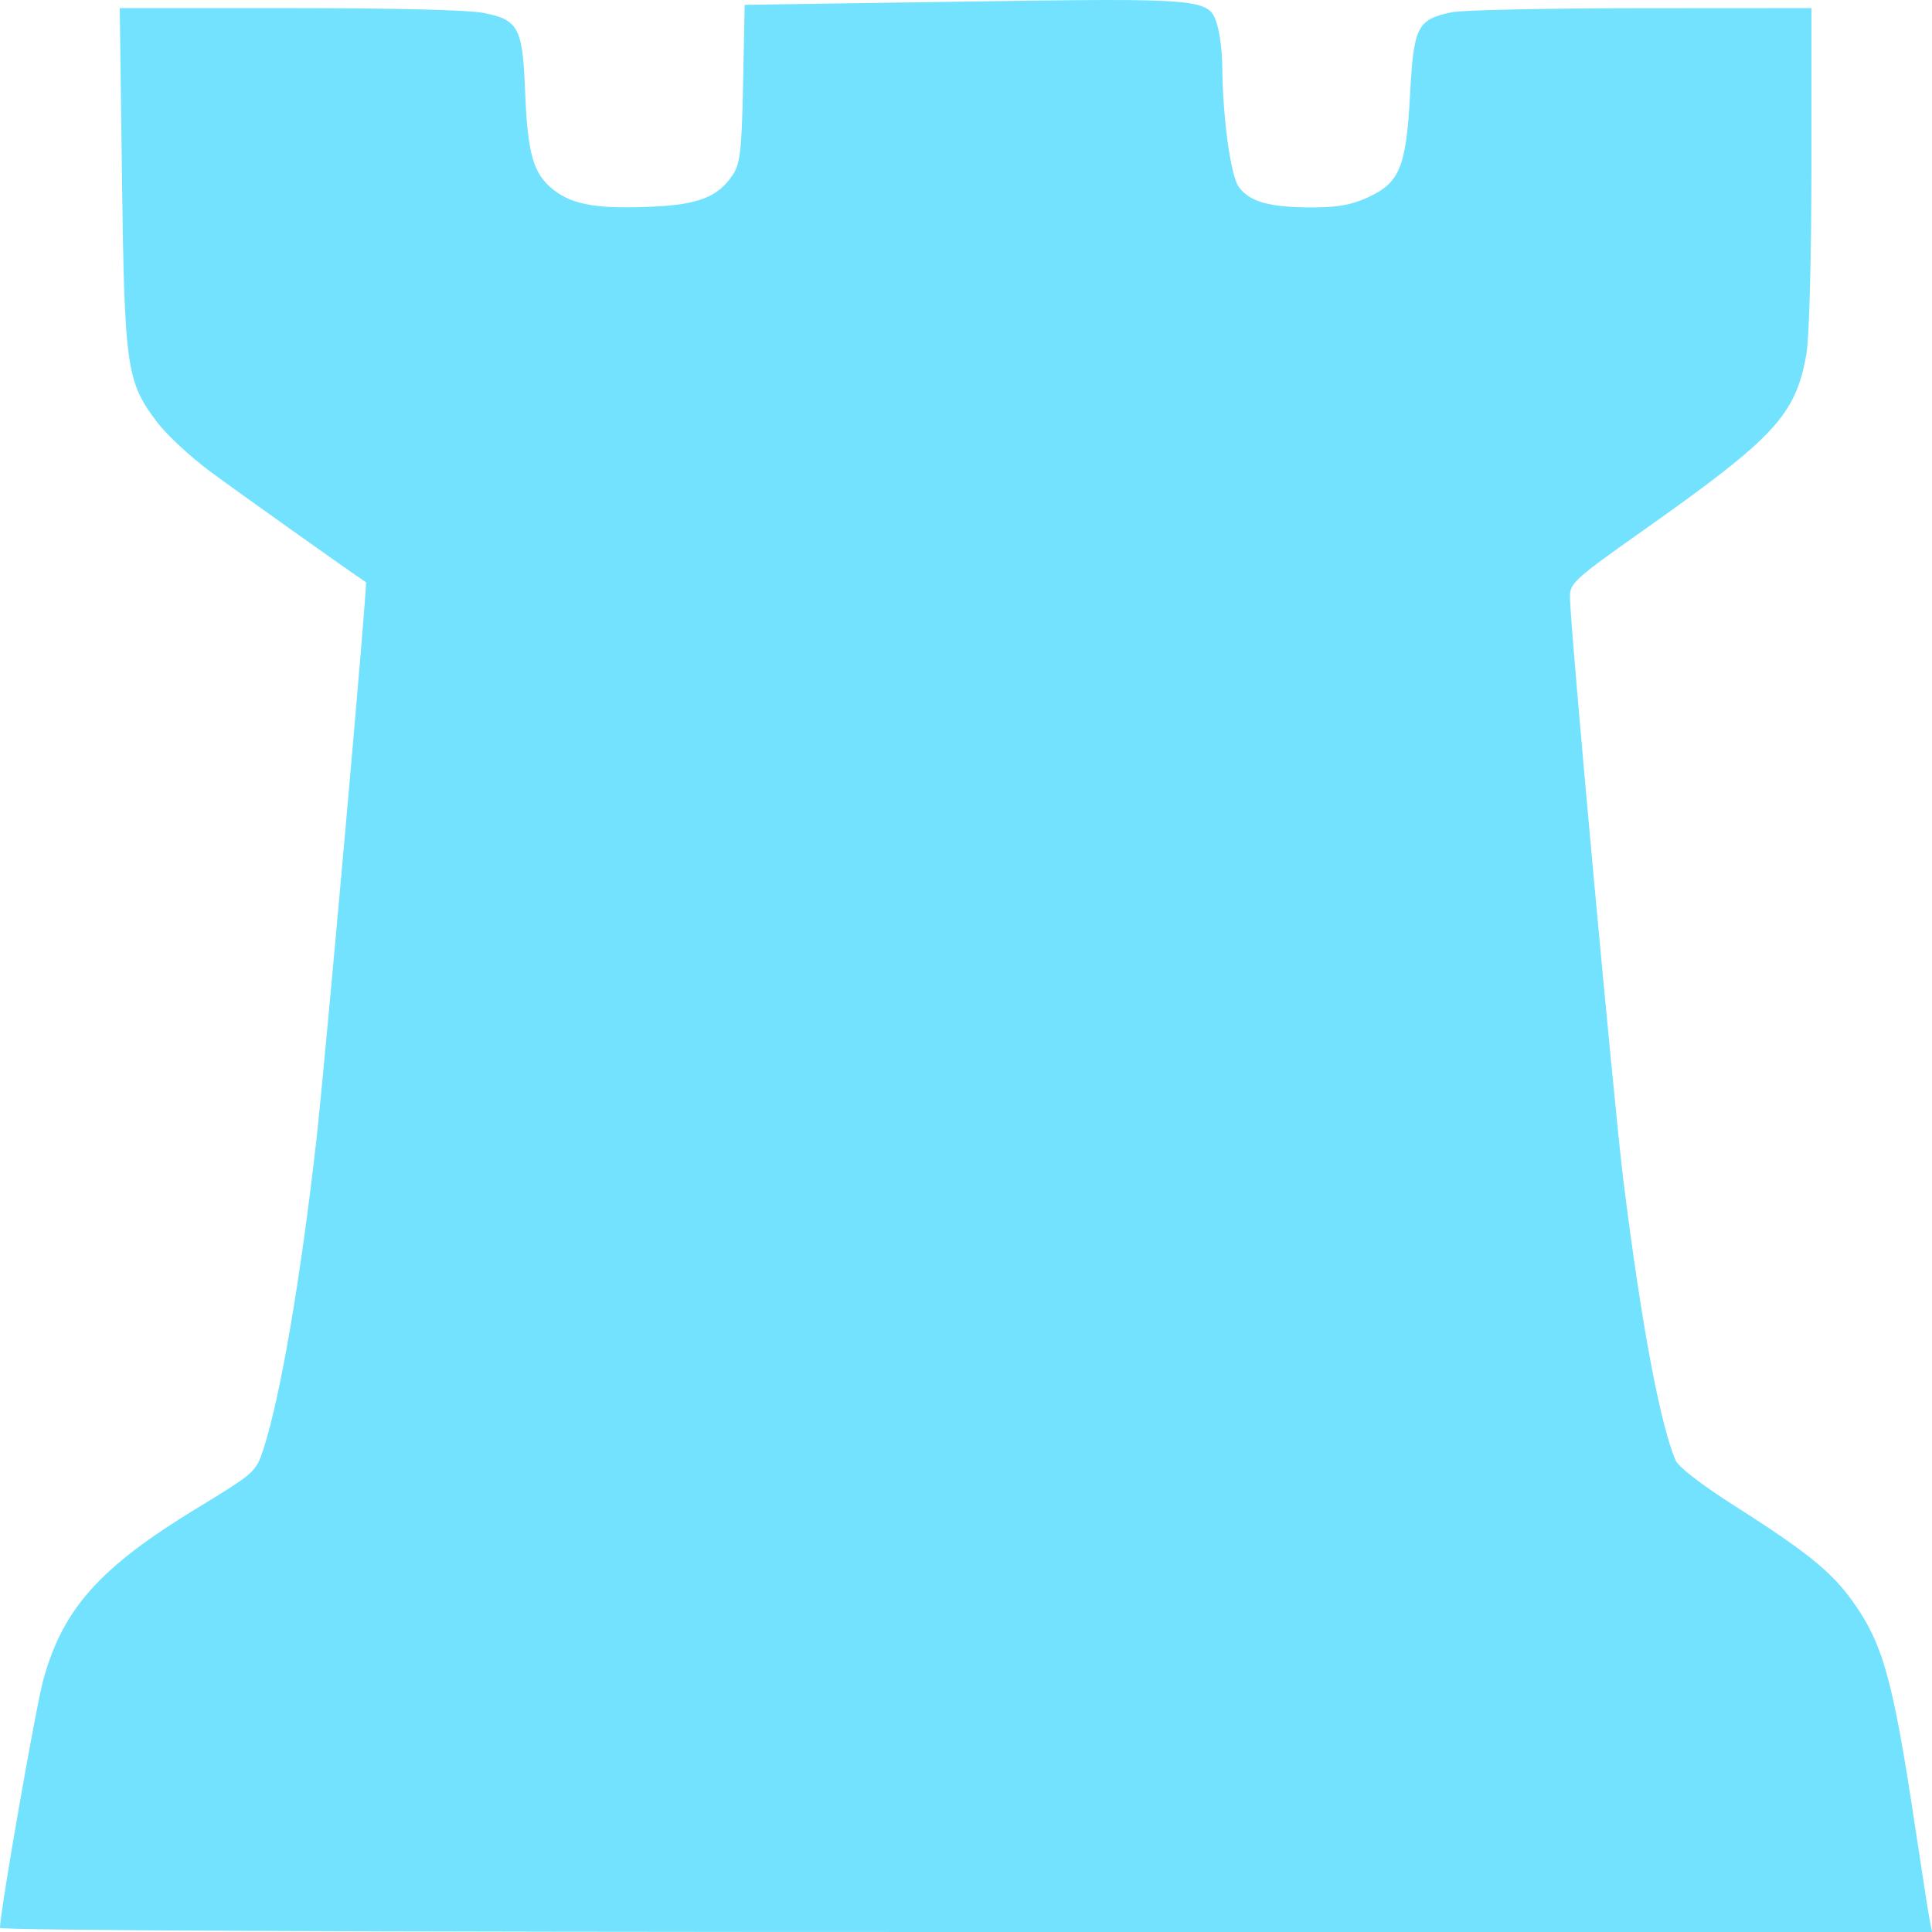 <?xml version="1.0" encoding="UTF-8" standalone="no"?>
<svg
   xmlns:dc="http://purl.org/dc/elements/1.1/"
   xmlns:cc="http://creativecommons.org/ns#"
   xmlns:rdf="http://www.w3.org/1999/02/22-rdf-syntax-ns#"
   xmlns:svg="http://www.w3.org/2000/svg"
   xmlns="http://www.w3.org/2000/svg"
   xmlns:sodipodi="http://sodipodi.sourceforge.net/DTD/sodipodi-0.dtd"
   xmlns:inkscape="http://www.inkscape.org/namespaces/inkscape"
   inkscape:version="1.0 (4035a4fb49, 2020-05-01)"
   sodipodi:docname="load-game-invert-72e2ff.svg"
   viewBox="0 0 150 150"
   height="150"
   width="150"
   id="svg2524"
   version="1.1">
  <defs
     id="defs2528" />
  <sodipodi:namedview
     inkscape:current-layer="g2532"
     inkscape:window-maximized="1"
     inkscape:window-y="-9"
     inkscape:window-x="-9"
     inkscape:cy="79.991937"
     inkscape:cx="121.87664"
     inkscape:zoom="2.5107313"
     showgrid="false"
     id="namedview2526"
     inkscape:window-height="1001"
     inkscape:window-width="1920"
     inkscape:pageshadow="2"
     inkscape:pageopacity="0"
     guidetolerance="10"
     gridtolerance="10"
     objecttolerance="10"
     borderopacity="1"
     bordercolor="#666666"
     pagecolor="#ffffff"
     inkscape:document-rotation="0"
     units="px"
     fit-margin-top="0"
     fit-margin-left="0"
     fit-margin-right="0"
     fit-margin-bottom="0" />
  <g
     id="g2532"
     inkscape:label="Image"
     inkscape:groupmode="layer"
     transform="translate(-76.481,-47.432)">
    <path
       id="path3097"
       d="m 76.481,197.107 c 0,-1.241 2.784,-17.174 3.369,-19.284 1.535,-5.532 4.405,-8.724 11.987,-13.334 4.366,-2.655 4.514,-2.784 5.07,-4.465 1.315,-3.973 2.908,-13.227 4.128,-23.988 0.69,-6.082 4,-43.305 3.86,-43.398 C 103.691,91.844 94.829,85.544 92.803,84.041 91.28,82.911 89.437,81.204 88.708,80.247 86.301,77.087 86.146,76.025 85.953,61.266 L 85.779,48.061 H 98.927 c 8.077,0 13.883,0.141 15.055,0.367 2.737,0.526 3.071,1.136 3.261,5.95 0.199,5.036 0.628,6.543 2.216,7.794 1.494,1.177 3.453,1.505 7.778,1.301 3.478,-0.164 4.987,-0.762 6.107,-2.422 0.609,-0.903 0.724,-1.891 0.83,-7.145 l 0.123,-6.098 16.807,-0.248 c 19.021,-0.281 19.243,-0.261 19.876,1.785 0.211,0.681 0.39,2.147 0.399,3.257 0.031,3.984 0.649,8.48 1.287,9.353 0.835,1.143 2.388,1.58 5.616,1.58 2.031,0 3.082,-0.183 4.351,-0.757 2.523,-1.141 3.02,-2.341 3.325,-8.017 0.284,-5.298 0.55,-5.817 3.262,-6.381 0.805,-0.167 7.412,-0.308 14.683,-0.312 l 13.22,-0.008 -0.003,12.364 c -0.001,6.944 -0.174,13.309 -0.393,14.521 -0.857,4.736 -2.428,6.432 -12.646,13.652 -5.348,3.779 -5.71,4.107 -5.71,5.171 0,2.168 3.397,39.272 4.147,45.295 1.37,11.007 2.835,18.874 4.047,21.733 0.224,0.528 2.01,1.908 4.618,3.566 5.448,3.465 7.434,5.06 9.029,7.249 2.448,3.359 3.228,6.132 4.948,17.579 0.528,3.516 1.041,6.808 1.141,7.317 l 0.18,0.925 H 151.481 c -48.081,0 -75,-0.117 -75,-0.326 z"
       style="fill:#72e2ff;stroke-width:0.355;fill-opacity:1" />
  </g>
</svg>
